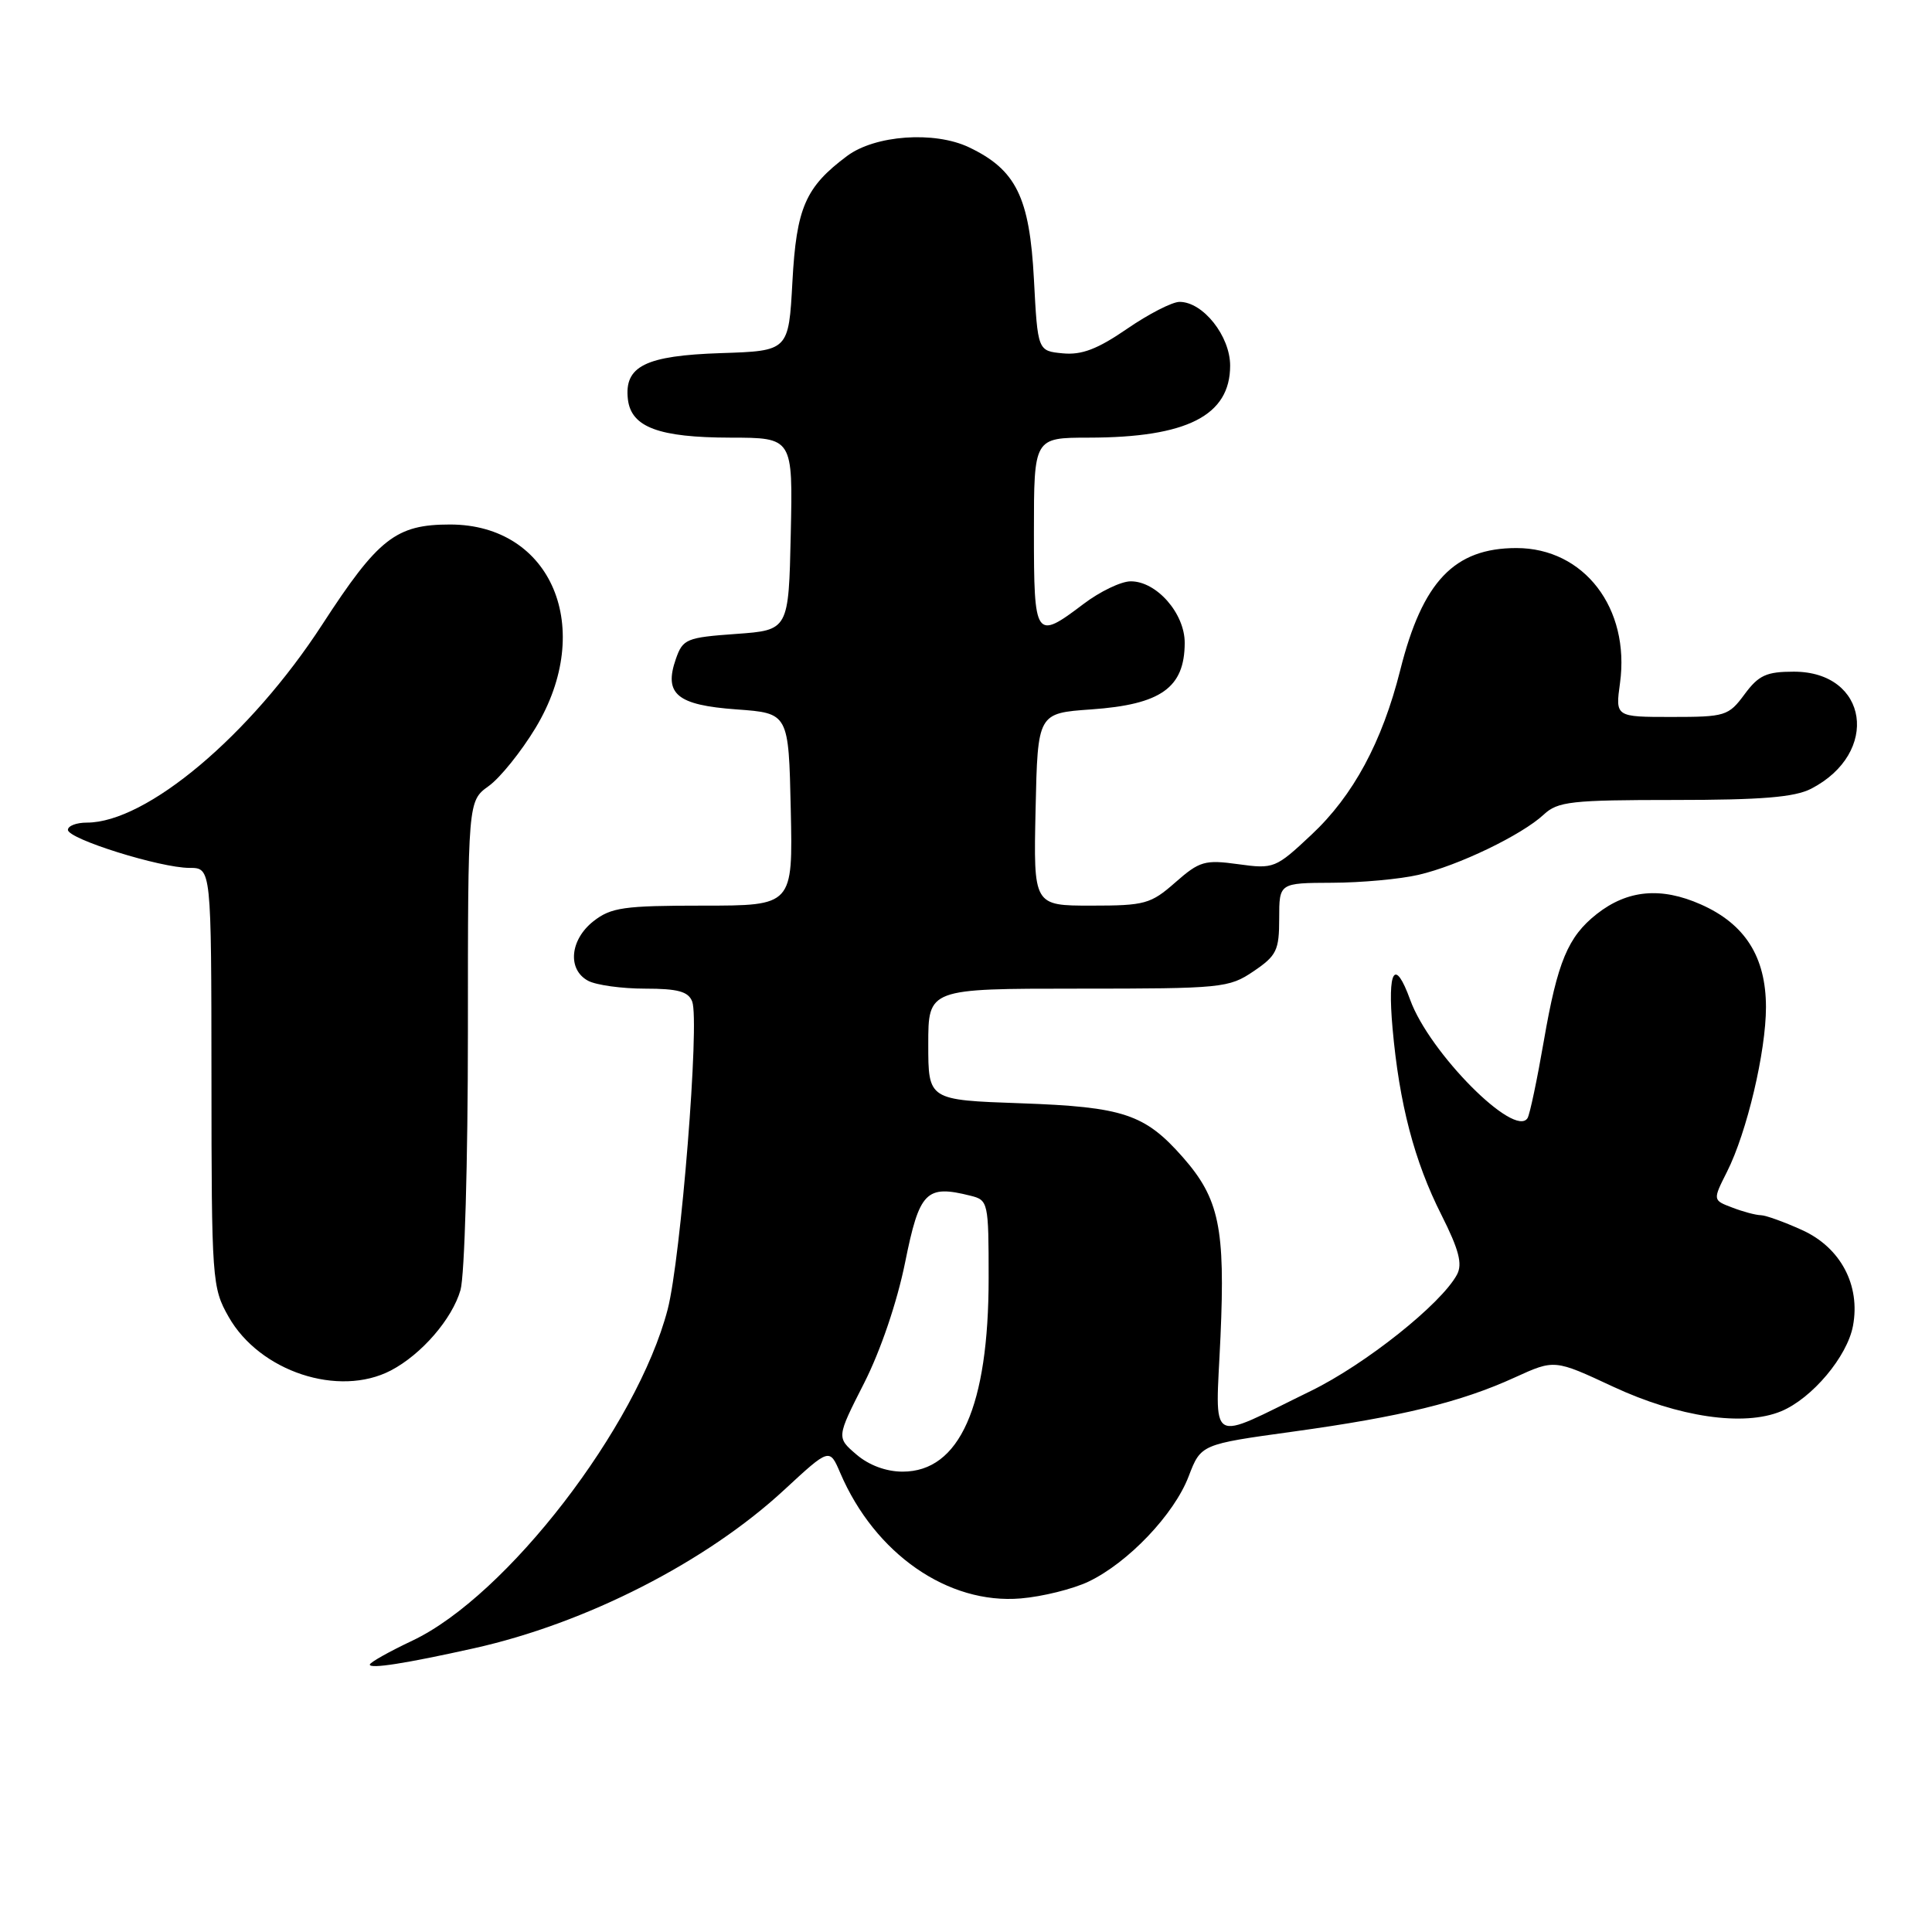 <?xml version="1.0" encoding="UTF-8" standalone="no"?>
<!DOCTYPE svg PUBLIC "-//W3C//DTD SVG 1.1//EN" "http://www.w3.org/Graphics/SVG/1.1/DTD/svg11.dtd" >
<svg xmlns="http://www.w3.org/2000/svg" xmlns:xlink="http://www.w3.org/1999/xlink" version="1.1" viewBox="0 0 256 256">
 <g >
 <path fill="currentColor"
d=" M 62.78 218.41 C 77.64 215.11 93.61 206.96 103.93 197.40 C 109.92 191.86 109.92 191.86 111.34 195.18 C 115.93 205.89 125.62 212.62 135.26 211.80 C 138.14 211.56 142.18 210.55 144.24 209.57 C 149.49 207.06 155.58 200.66 157.50 195.63 C 159.13 191.38 159.13 191.38 171.31 189.70 C 185.66 187.72 193.55 185.80 200.74 182.51 C 205.98 180.12 205.98 180.12 213.74 183.74 C 222.43 187.79 231.05 189.05 236.01 187.00 C 240.10 185.30 244.77 179.76 245.53 175.68 C 246.54 170.30 243.89 165.30 238.79 162.99 C 236.43 161.92 233.97 161.03 233.32 161.02 C 232.66 161.01 230.96 160.56 229.54 160.01 C 226.94 159.03 226.94 159.03 228.84 155.26 C 231.47 150.05 234.00 139.35 234.00 133.44 C 233.99 126.79 231.23 122.43 225.37 119.84 C 220.09 117.50 215.65 117.91 211.58 121.11 C 207.76 124.12 206.38 127.43 204.57 137.90 C 203.68 143.05 202.71 147.66 202.41 148.15 C 200.72 150.89 189.39 139.48 186.86 132.49 C 184.82 126.86 183.83 128.46 184.52 136.25 C 185.41 146.25 187.40 153.87 191.00 160.99 C 193.32 165.60 193.81 167.48 193.06 168.89 C 190.97 172.78 180.93 180.78 173.67 184.32 C 159.81 191.08 161.06 191.83 161.72 177.14 C 162.36 162.71 161.55 158.83 156.75 153.36 C 151.70 147.62 148.87 146.67 135.25 146.19 C 123.00 145.76 123.00 145.76 123.00 138.38 C 123.00 131.00 123.00 131.00 142.85 131.00 C 161.92 131.00 162.84 130.91 166.10 128.70 C 169.16 126.63 169.50 125.93 169.50 121.70 C 169.50 117.00 169.50 117.00 176.50 116.97 C 180.35 116.96 185.51 116.49 187.96 115.92 C 193.21 114.71 201.64 110.65 204.56 107.93 C 206.41 106.20 208.21 106.00 221.86 106.00 C 233.42 106.00 237.80 105.64 239.99 104.51 C 249.17 99.76 247.57 89.00 237.69 89.00 C 234.06 89.00 233.03 89.47 231.16 92.00 C 229.04 94.87 228.61 95.00 221.49 95.00 C 214.04 95.00 214.04 95.00 214.66 90.50 C 216.01 80.59 209.90 72.62 200.94 72.62 C 192.70 72.62 188.49 77.04 185.54 88.79 C 183.14 98.33 179.31 105.43 173.77 110.61 C 169.03 115.06 168.78 115.16 164.07 114.51 C 159.65 113.90 158.95 114.10 155.74 116.92 C 152.48 119.79 151.70 120.00 144.59 120.00 C 136.94 120.00 136.94 120.00 137.22 107.25 C 137.50 94.50 137.50 94.50 144.60 94.00 C 153.84 93.35 156.96 91.13 156.98 85.20 C 157.00 81.28 153.23 76.99 149.80 77.03 C 148.53 77.04 145.73 78.39 143.57 80.03 C 137.18 84.87 137.00 84.61 137.00 70.50 C 137.00 58.00 137.00 58.00 144.25 57.99 C 157.27 57.98 163.00 55.07 163.00 48.45 C 163.00 44.53 159.41 40.00 156.30 40.00 C 155.32 40.00 152.19 41.61 149.34 43.57 C 145.43 46.26 143.33 47.06 140.83 46.82 C 137.50 46.50 137.50 46.50 137.00 37.00 C 136.43 26.12 134.63 22.48 128.38 19.51 C 123.80 17.34 115.95 17.90 112.24 20.67 C 106.72 24.79 105.53 27.53 105.00 37.32 C 104.50 46.50 104.50 46.50 95.53 46.79 C 85.51 47.12 82.69 48.52 83.20 52.92 C 83.64 56.61 87.29 57.97 96.78 57.99 C 105.06 58.00 105.06 58.00 104.78 70.75 C 104.50 83.50 104.50 83.50 97.52 84.00 C 90.96 84.47 90.48 84.67 89.56 87.30 C 87.93 91.96 89.68 93.43 97.60 94.00 C 104.50 94.50 104.50 94.50 104.78 107.25 C 105.06 120.00 105.06 120.00 93.16 120.00 C 82.65 120.00 80.97 120.24 78.63 122.07 C 75.51 124.53 75.16 128.48 77.93 129.96 C 79.00 130.53 82.39 131.00 85.47 131.00 C 89.82 131.00 91.21 131.38 91.72 132.71 C 92.73 135.34 90.22 166.75 88.47 173.50 C 84.41 189.06 67.13 211.48 54.65 217.39 C 51.54 218.86 49.00 220.29 49.00 220.57 C 49.00 221.16 53.71 220.43 62.78 218.41 Z  M 51.80 181.59 C 55.85 179.47 59.92 174.77 61.02 170.93 C 61.56 169.03 62.00 153.88 62.00 136.82 C 62.00 106.14 62.00 106.14 64.75 104.16 C 66.26 103.08 69.06 99.60 70.97 96.44 C 78.91 83.27 73.11 69.50 59.63 69.50 C 52.46 69.50 50.12 71.33 42.69 82.77 C 33.16 97.44 19.42 109.00 11.51 109.00 C 10.13 109.00 9.00 109.43 9.00 109.96 C 9.00 111.17 21.24 115.00 25.11 115.00 C 28.00 115.00 28.00 115.00 28.02 142.75 C 28.03 169.68 28.10 170.62 30.29 174.48 C 34.40 181.74 44.88 185.20 51.80 181.59 Z  M 113.48 192.73 C 110.84 190.47 110.84 190.47 114.50 183.27 C 116.68 178.98 118.87 172.53 119.93 167.29 C 121.83 157.85 122.71 156.96 128.60 158.44 C 130.94 159.02 131.00 159.30 131.00 169.34 C 131.00 186.34 127.15 195.00 119.60 195.00 C 117.42 195.00 115.13 194.15 113.48 192.73 Z "/>
</g>
</svg>